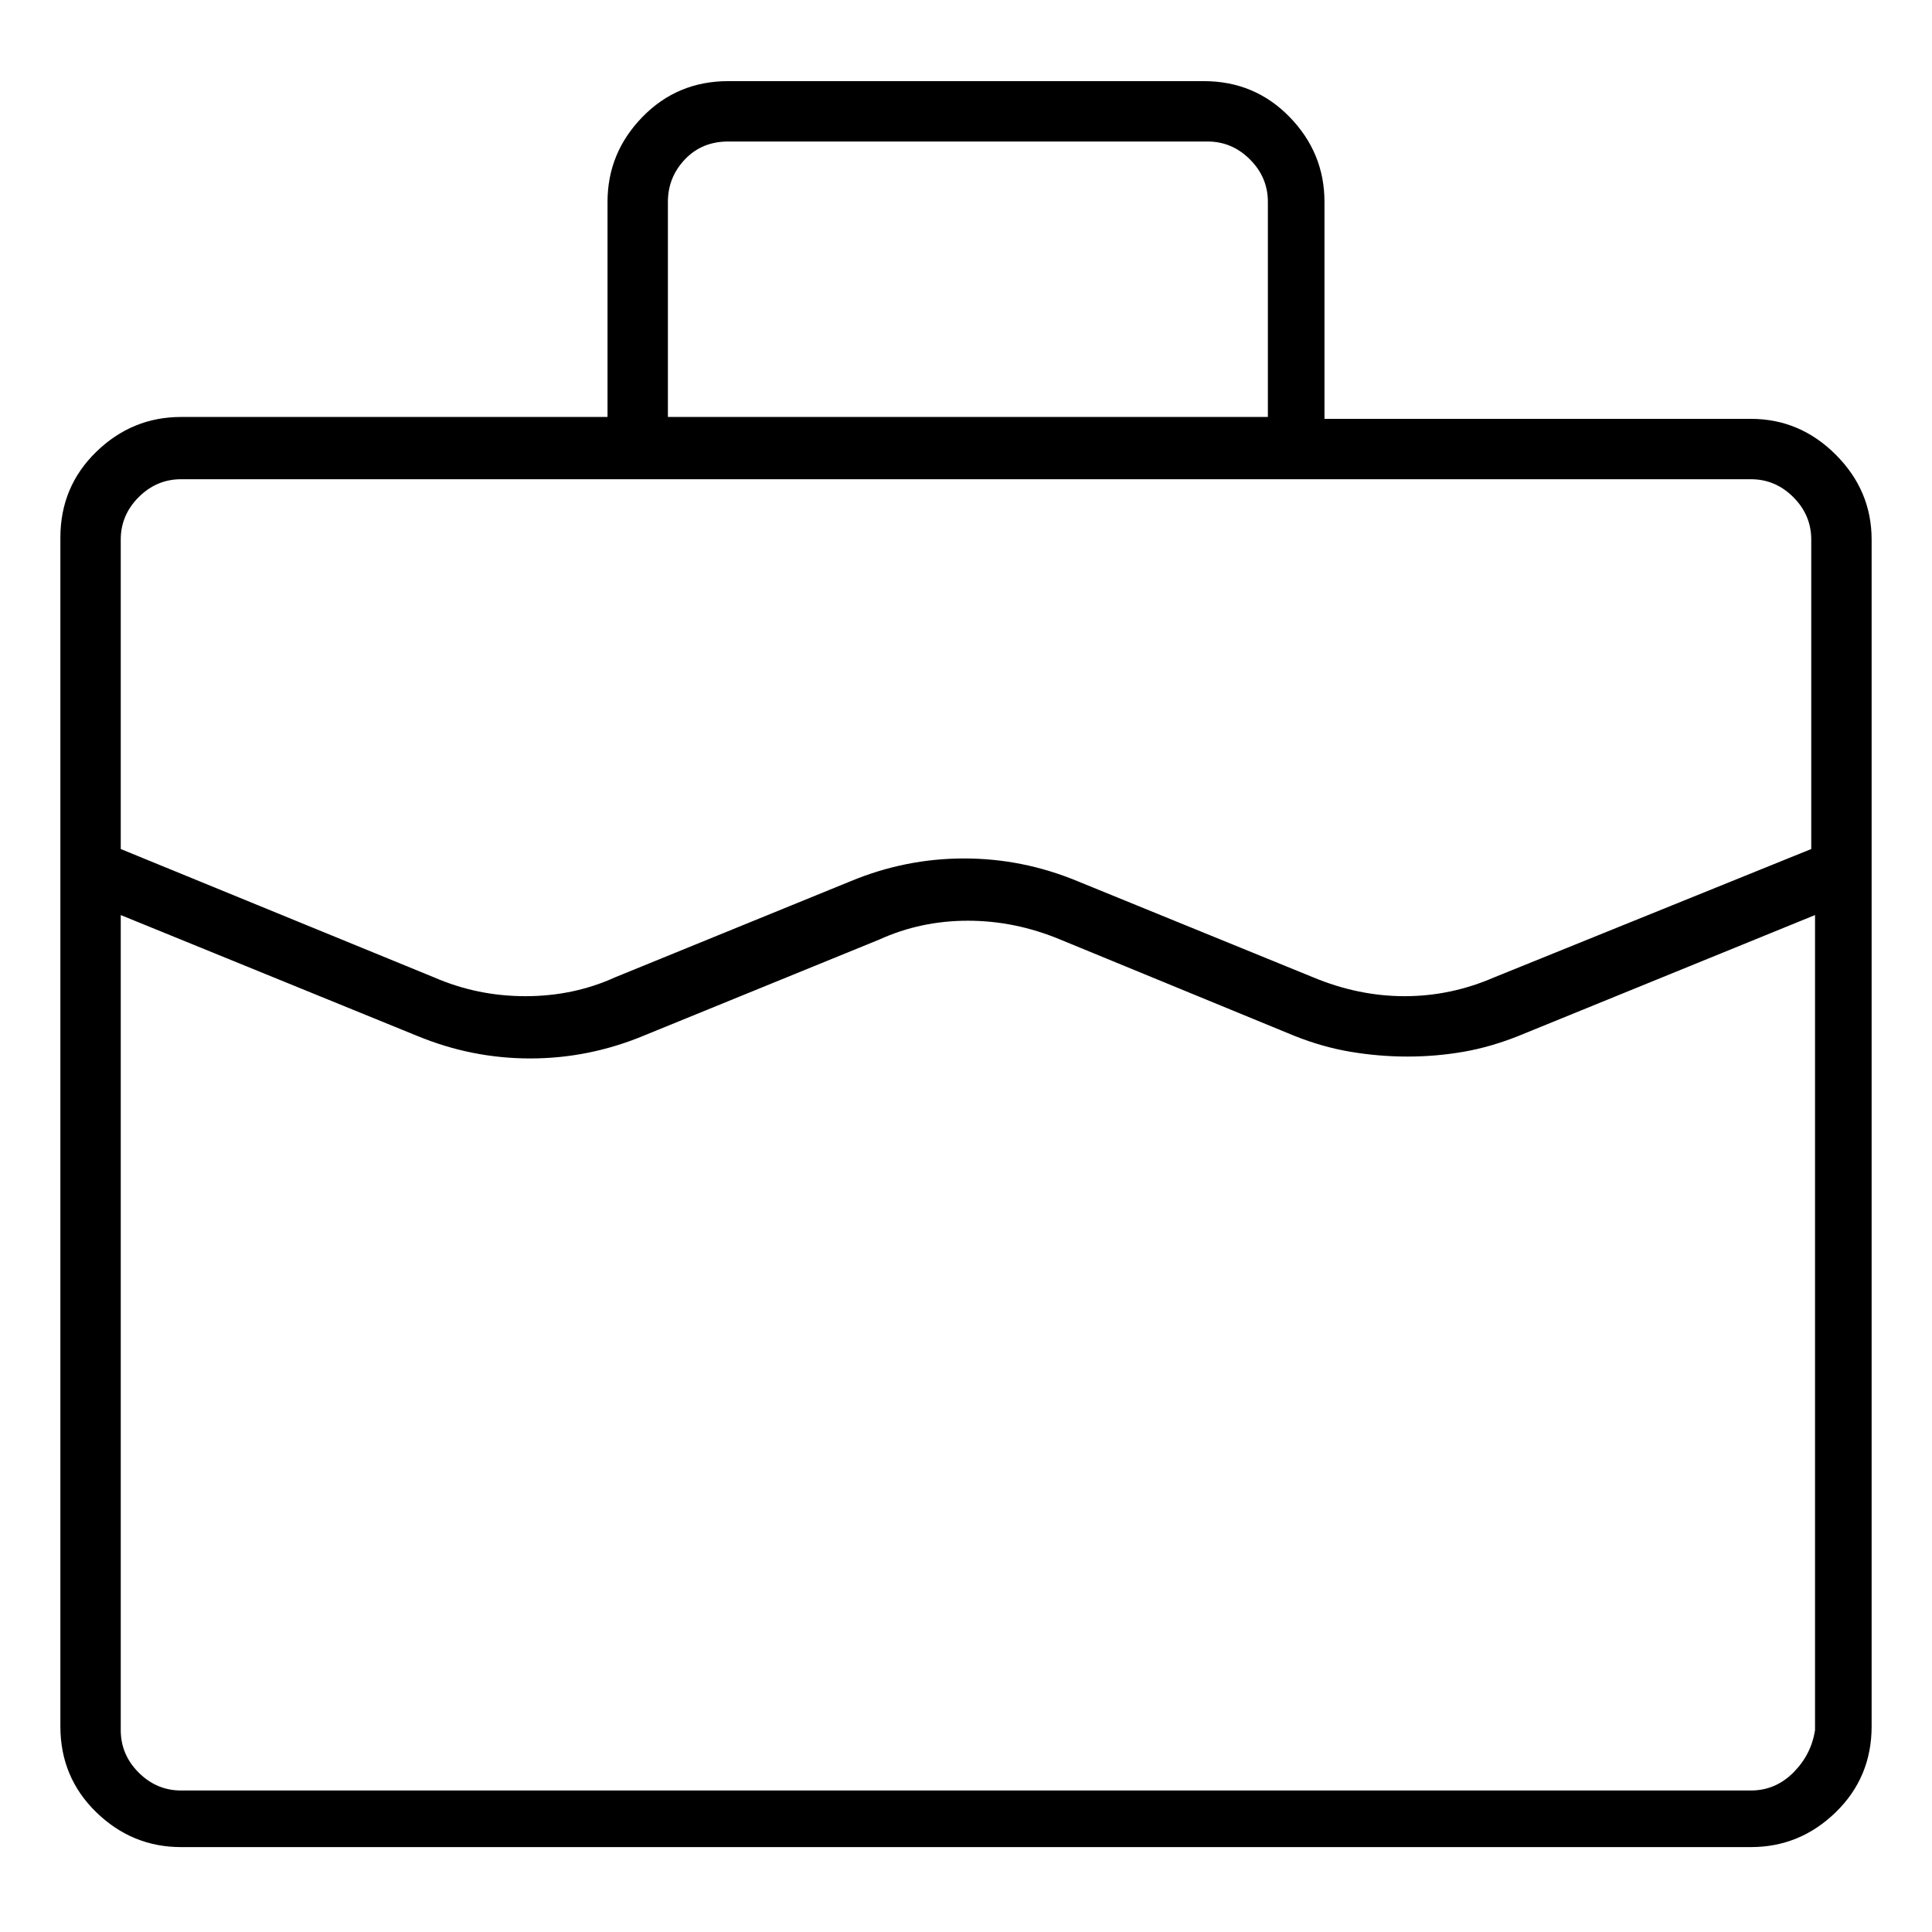 <svg viewBox="0 0 1024 1024" xmlns="http://www.w3.org/2000/svg">
  <path transform="scale(1, -1) translate(0, -960)" fill="currentColor" d="M992 499v175q0 26 -19 45t-45 19h-226v115q0 26 -18.5 45t-45.5 19h-252q-27 0 -45.5 -19t-18.5 -45v-114h-226q-26 0 -45 -18.5t-19 -45.5v-174v0v0v-456q0 -27 19 -45.5t45 -18.5h832q26 0 45 18.5t19 45.5v454v0v0v0zM354 853q0 13 9 22.5t23 9.5h254q13 0 22.5 -9.5 t9.5 -22.5v-114h-318v114zM96 706h832q13 0 22.5 -9.5t9.5 -22.5v-164l-168 -68q-23 -10 -47.5 -10t-48.5 10l-125 51q-29 12 -60 12t-60 -12l-125 -51q-22 -10 -47.5 -10t-48.5 10l-166 68v164q0 13 9.5 22.5t22.5 9.5v0zM928 11h-832q-13 0 -22.5 9.5t-9.5 22.5v432 l157 -64q29 -12 60 -12t60 12l125 51q22 10 47 10t49 -10l124 -51q15 -6 30 -8.5t30 -2.5t29.5 2.5t29.5 8.5l157 64v-432q-2 -13 -11.5 -22.5t-22.5 -9.5v0z" />
</svg>